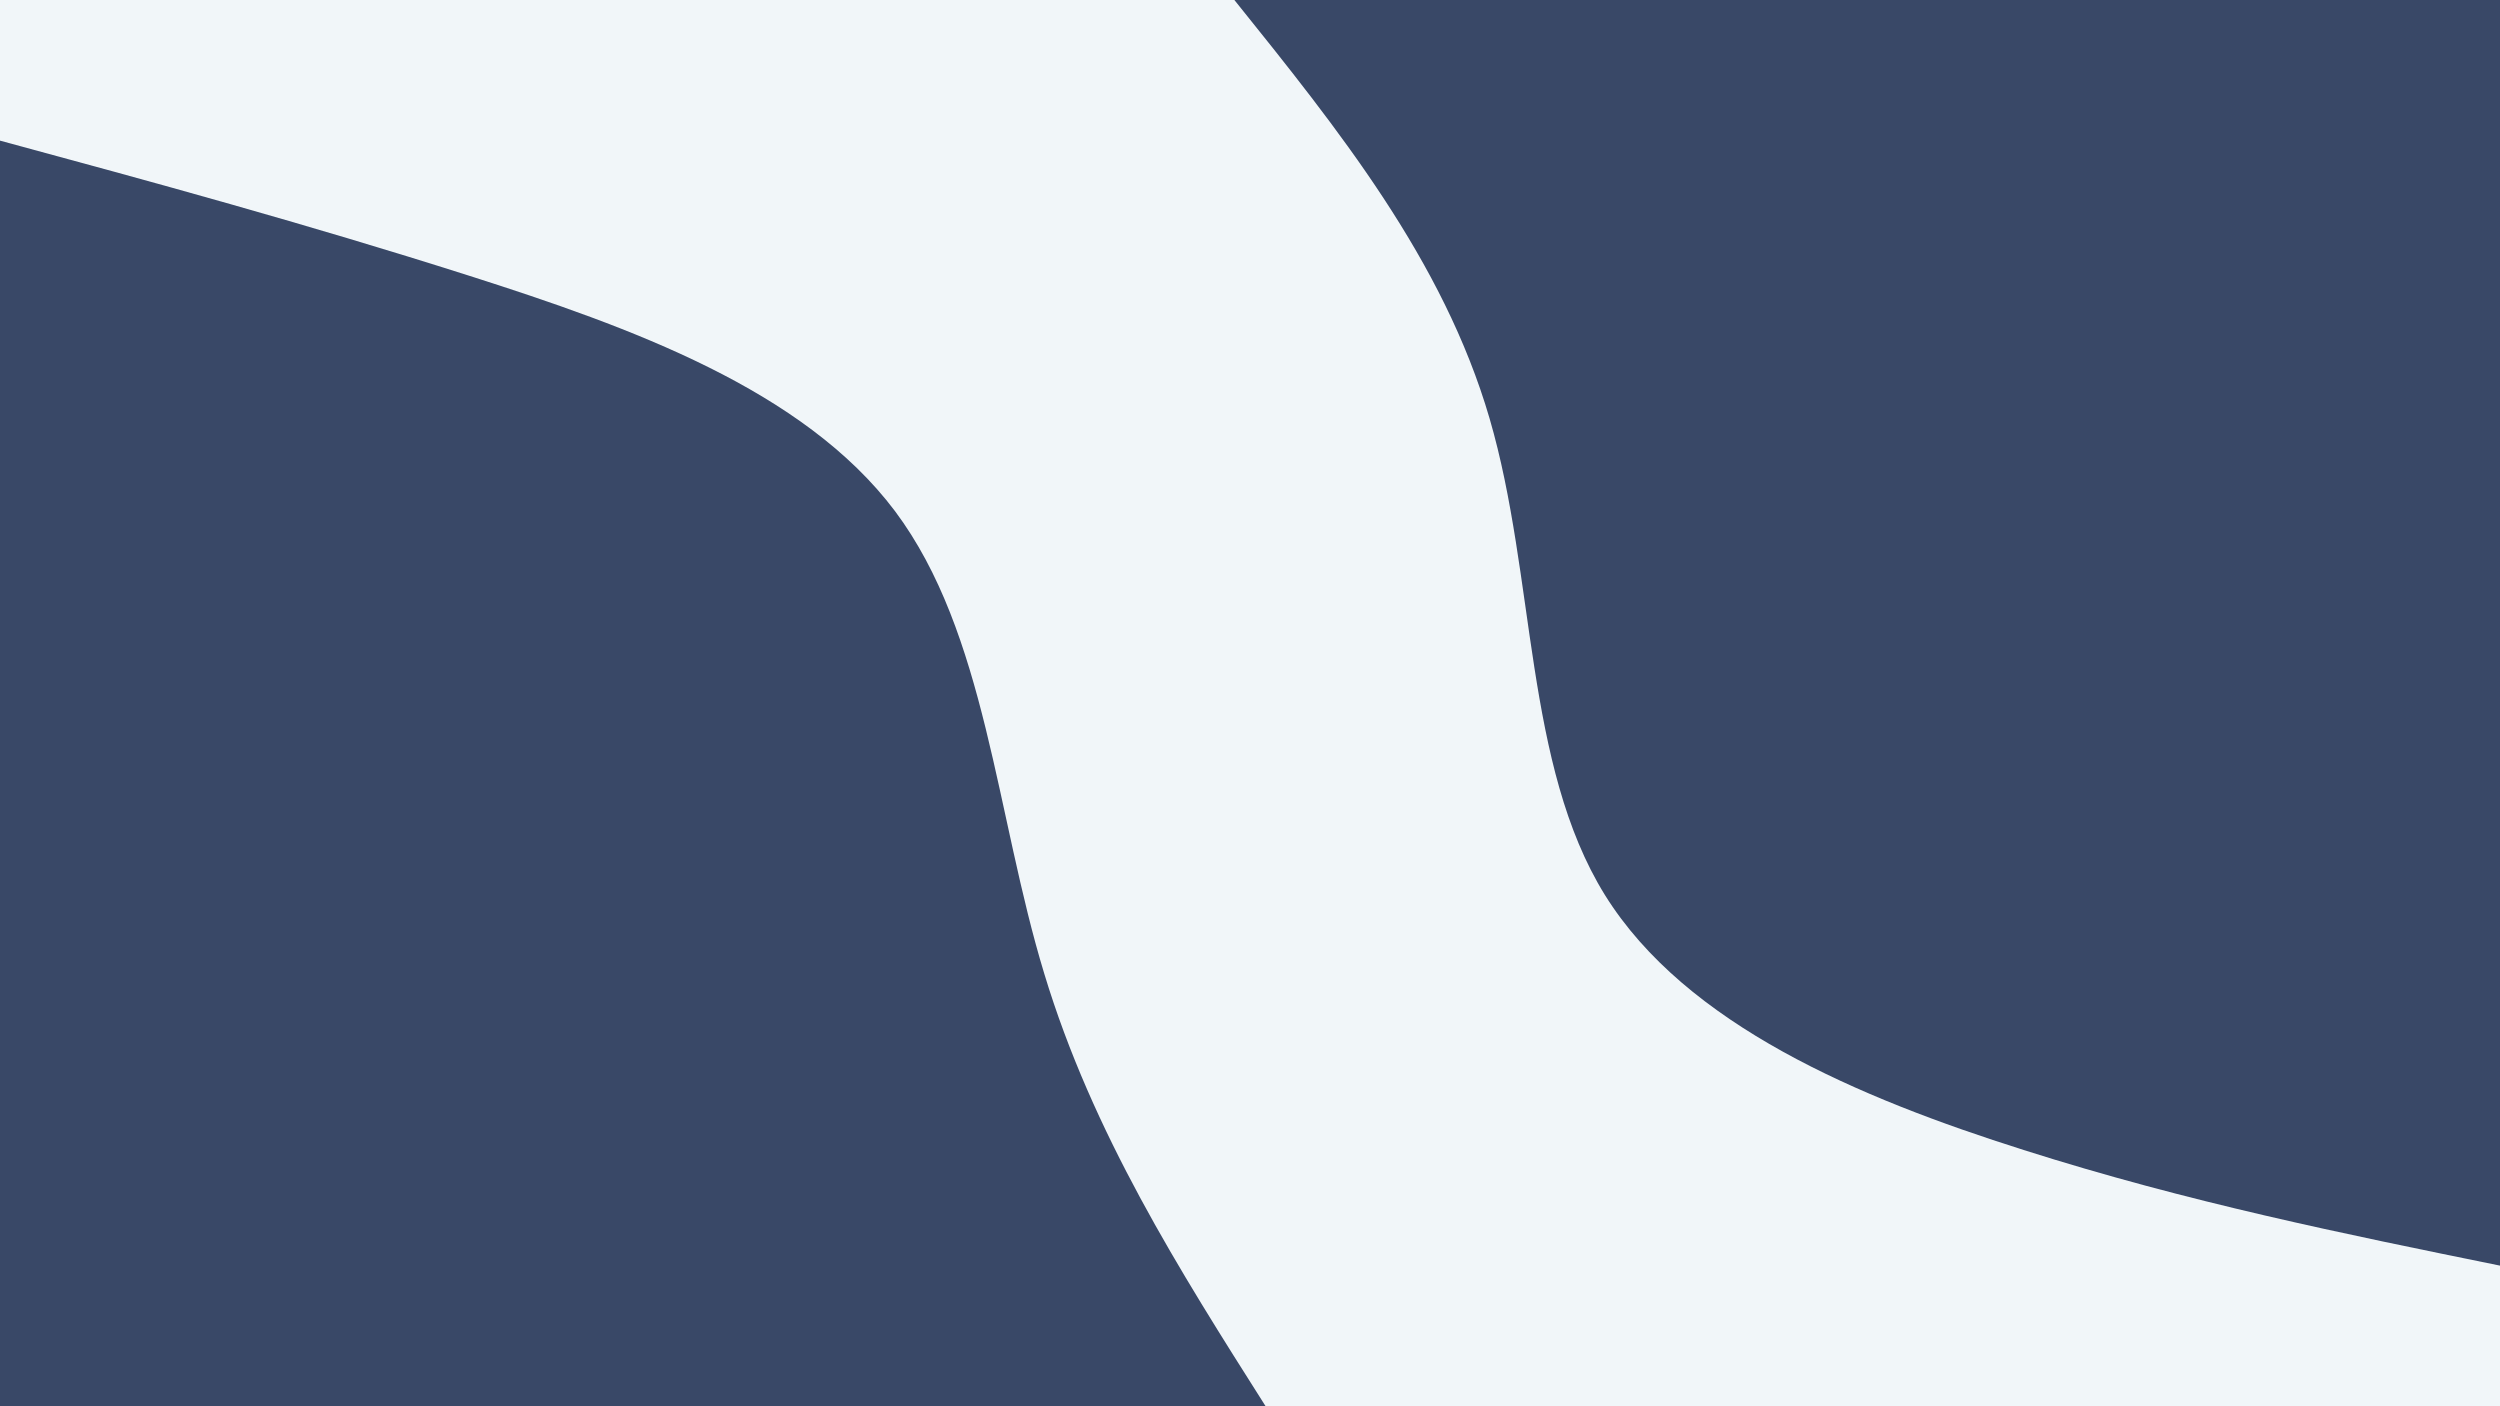 <svg id="visual" viewBox="0 0 960 540" width="960" height="540" xmlns="http://www.w3.org/2000/svg" xmlns:xlink="http://www.w3.org/1999/xlink" version="1.1"><rect x="0" y="0" width="960" height="540" fill="#F1F6F9"></rect><defs><linearGradient id="grad1_0" x1="43.8%" y1="0%" x2="100%" y2="100%"><stop offset="14.444%" stop-color="#f1f6f9" stop-opacity="1"></stop><stop offset="85.556%" stop-color="#f1f6f9" stop-opacity="1"></stop></linearGradient></defs><defs><linearGradient id="grad2_0" x1="0%" y1="0%" x2="56.3%" y2="100%"><stop offset="14.444%" stop-color="#f1f6f9" stop-opacity="1"></stop><stop offset="85.556%" stop-color="#f1f6f9" stop-opacity="1"></stop></linearGradient></defs><g transform="translate(960, 0)"><path d="M0 486C-59.9 473.8 -119.7 461.7 -182.9 441.6C-246.1 421.6 -312.6 393.6 -343.7 343.7C-374.7 293.7 -370.2 221.7 -388 160.7C-405.8 99.8 -445.9 49.9 -486 0L0 0Z" fill="#394867"></path></g><g transform="translate(0, 540)"><path d="M0 -486C58.7 -470.1 117.4 -454.1 179.9 -434.2C242.3 -414.3 308.6 -390.4 343.7 -343.7C378.7 -296.9 382.4 -227.2 401 -166.1C419.5 -105 452.7 -52.5 486 0L0 0Z" fill="#394867"></path></g></svg>